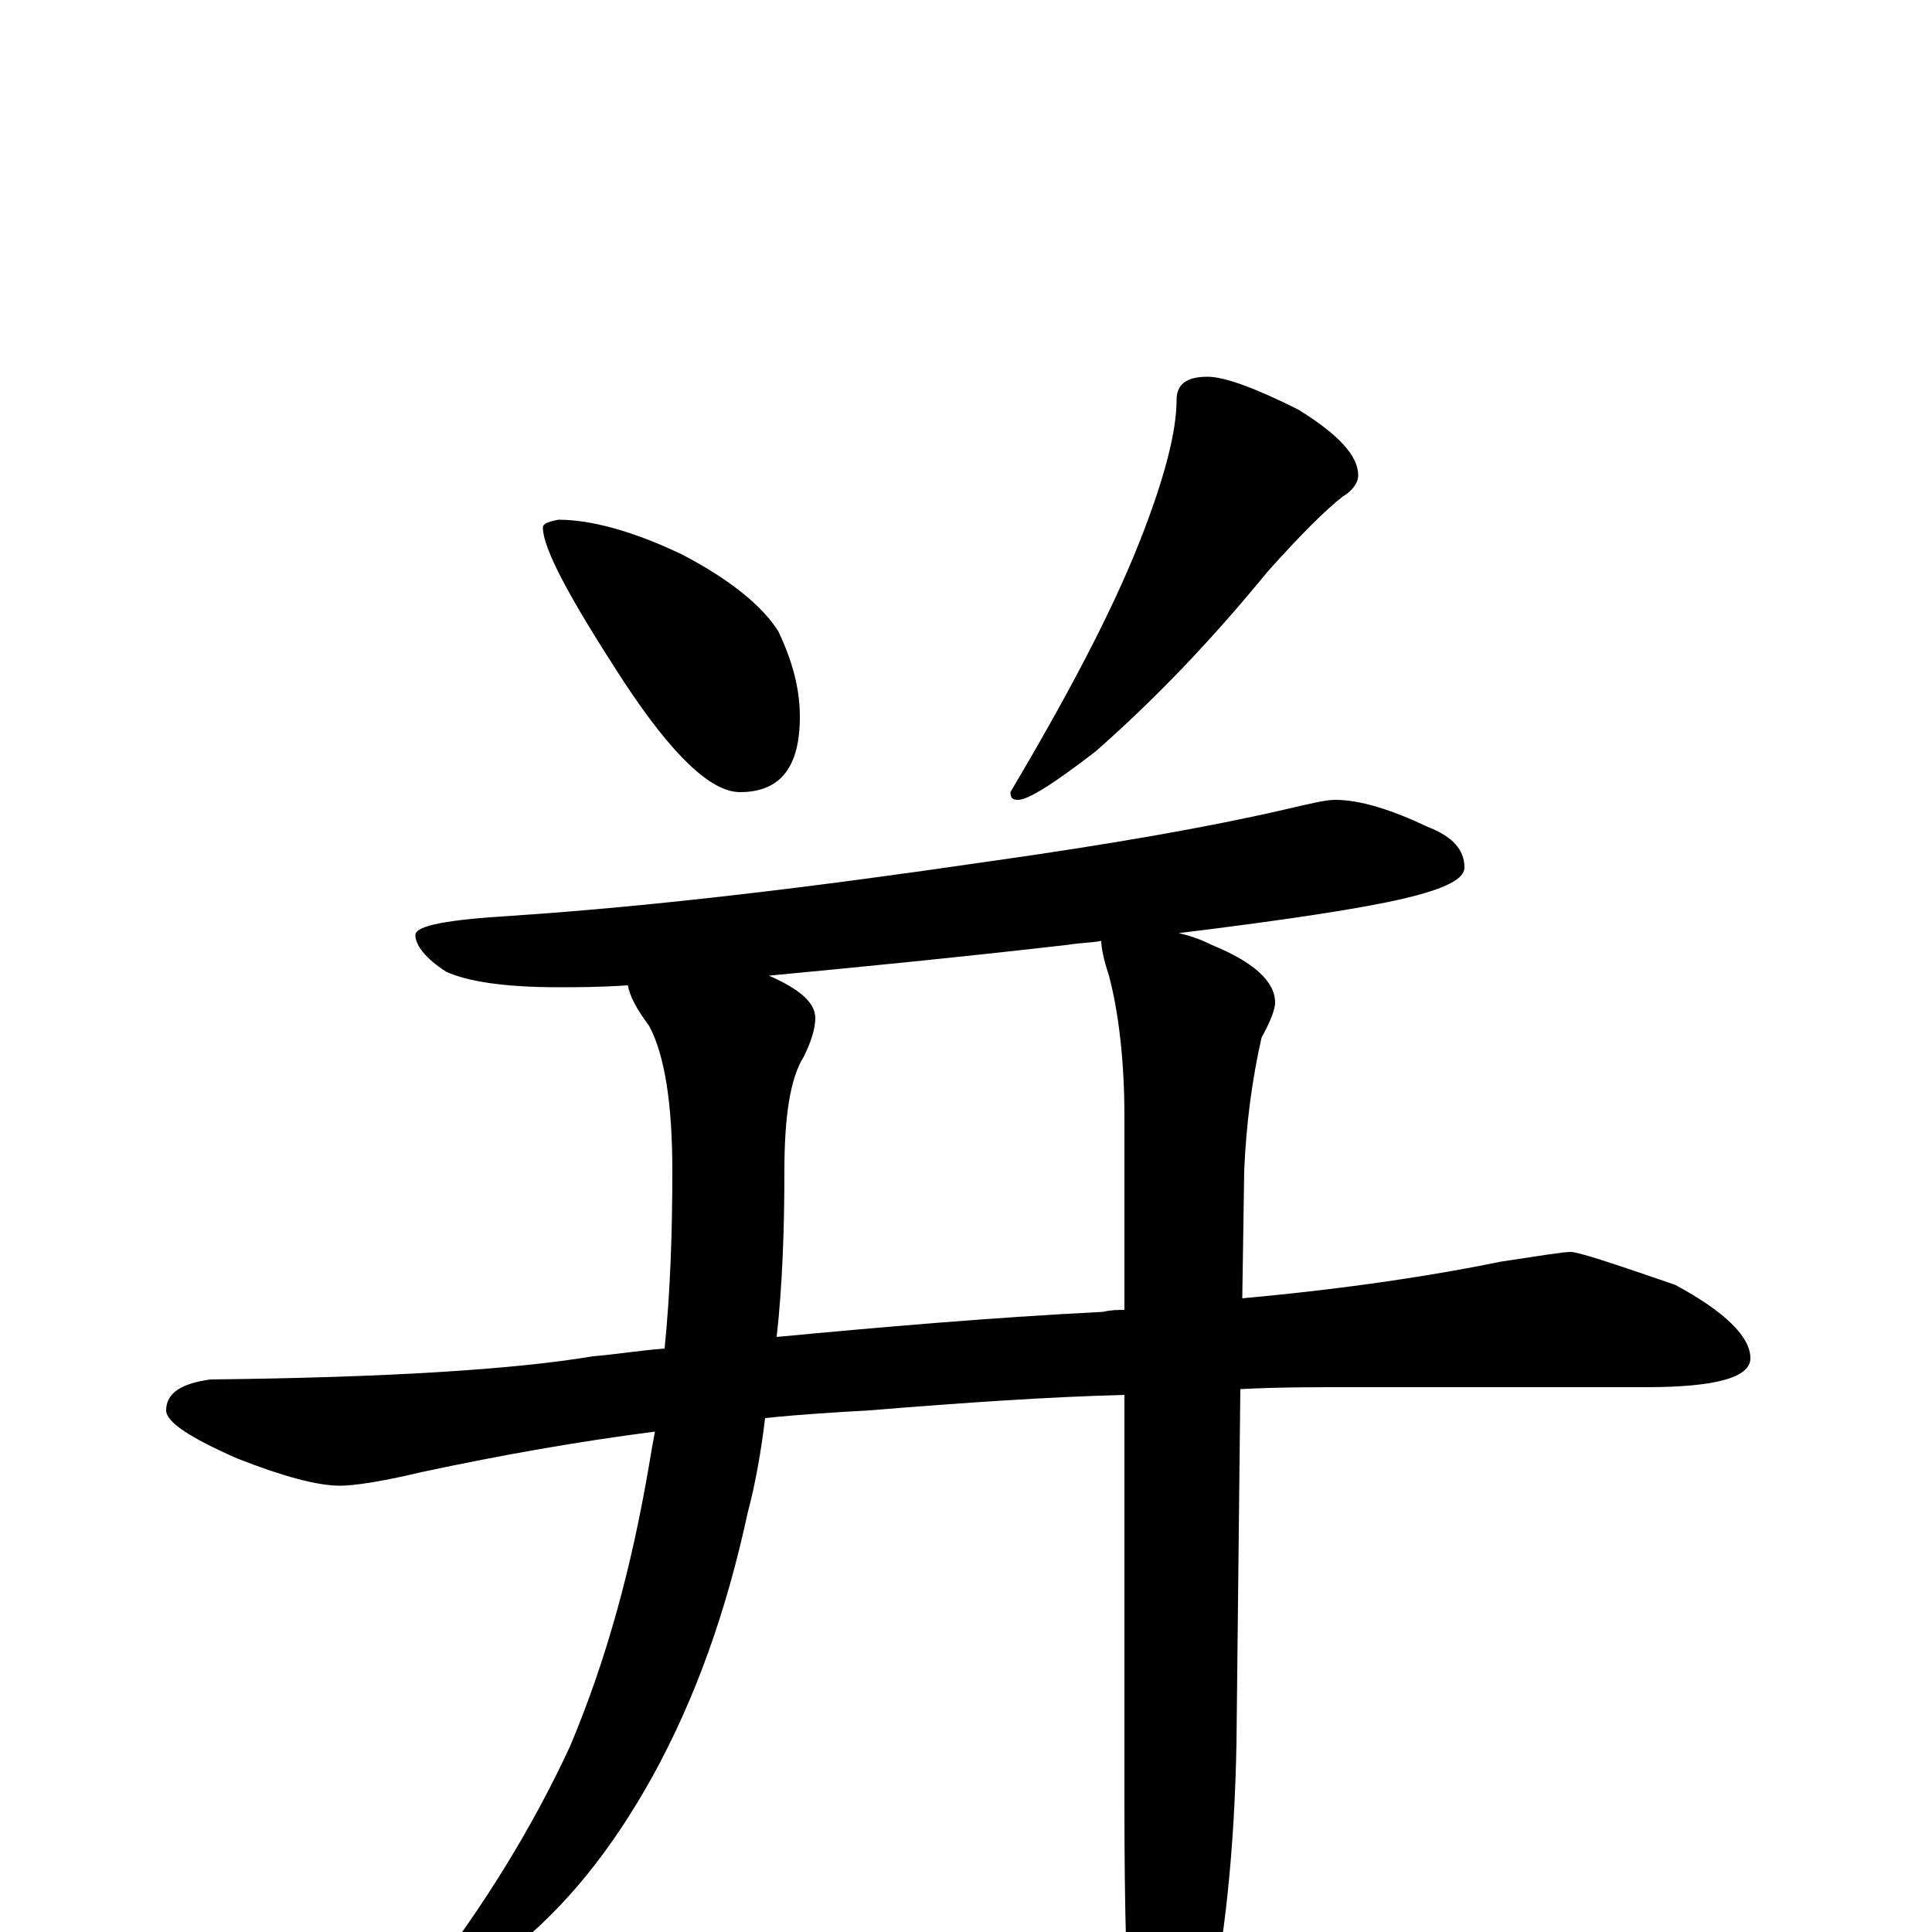 <?xml version="1.0" encoding="utf-8" ?>
<!DOCTYPE svg PUBLIC "-//W3C//DTD SVG 1.1//EN" "http://www.w3.org/Graphics/SVG/1.1/DTD/svg11.dtd">
<svg version="1.1" id="Layer_1" xmlns="http://www.w3.org/2000/svg" xmlns:xlink="http://www.w3.org/1999/xlink" x="0px" y="145px" width="1000px" height="1000px" viewBox="0 0 1000 1000" enable-background="new 0 0 1000 1000" xml:space="preserve">
<g id="Layer_1">
<path id="glyph" transform="matrix(1 0 0 -1 0 1000)" d="M289,731C306,731 328,725 353,713C378,700 395,686 403,673C410,658 414,644 414,629C414,603 404,590 383,590C368,590 348,609 323,647C295,690 281,716 281,727C281,729 284,730 289,731M625,805C634,805 650,799 672,788C693,775 703,764 703,754C703,750 700,746 695,743C686,736 673,723 656,704C629,671 600,640 567,611C545,594 532,586 527,586C524,586 523,587 523,590C552,639 575,682 590,720C603,753 609,777 609,793C609,801 614,805 625,805M691,586C704,586 720,581 739,572C752,567 758,560 758,551C758,545 748,540 727,535C706,530 667,524 610,517C615,516 621,514 627,511C649,502 660,492 660,481C660,478 658,472 653,463C648,441 645,418 644,394l-1,-66C698,333 743,340 777,347C797,350 809,352 813,352C817,352 835,346 867,335C893,321 906,308 906,297C906,287 888,282 852,282l-156,0C679,282 661,282 642,281l-2,-183C639,43 634,-5 625,-46C616,-80 609,-97 602,-97C595,-97 590,-85 586,-62C583,-31 582,12 582,67l0,211C543,277 499,274 450,270C433,269 415,268 396,266C394,249 391,232 387,217C376,166 360,121 338,81C317,43 293,13 264,-10C238,-29 222,-39 215,-39C212,-39 211,-38 211,-35C211,-34 214,-31 220,-26C251,14 276,55 295,96C314,141 327,189 336,242C337,248 338,254 339,259C300,254 260,247 218,238C197,233 183,231 176,231C164,231 146,236 123,245C98,256 86,264 86,270C86,279 94,284 109,286C199,287 265,291 307,298C319,299 331,301 344,302C347,332 348,363 348,394C348,429 344,454 336,469C330,477 326,484 325,490C310,489 298,489 289,489C261,489 242,492 231,497C220,504 215,511 215,516C215,521 232,524 265,526C340,531 422,541 511,554C575,563 626,572 665,581C678,584 686,586 691,586M582,322l0,100C582,451 579,476 574,495C571,504 570,510 570,513C565,512 559,512 553,511C492,504 440,499 398,495C414,488 422,481 422,473C422,468 420,461 416,453C409,442 406,422 406,394C406,364 405,335 402,308C455,313 512,318 571,321C575,322 579,322 582,322z"/>
</g>
</svg>
